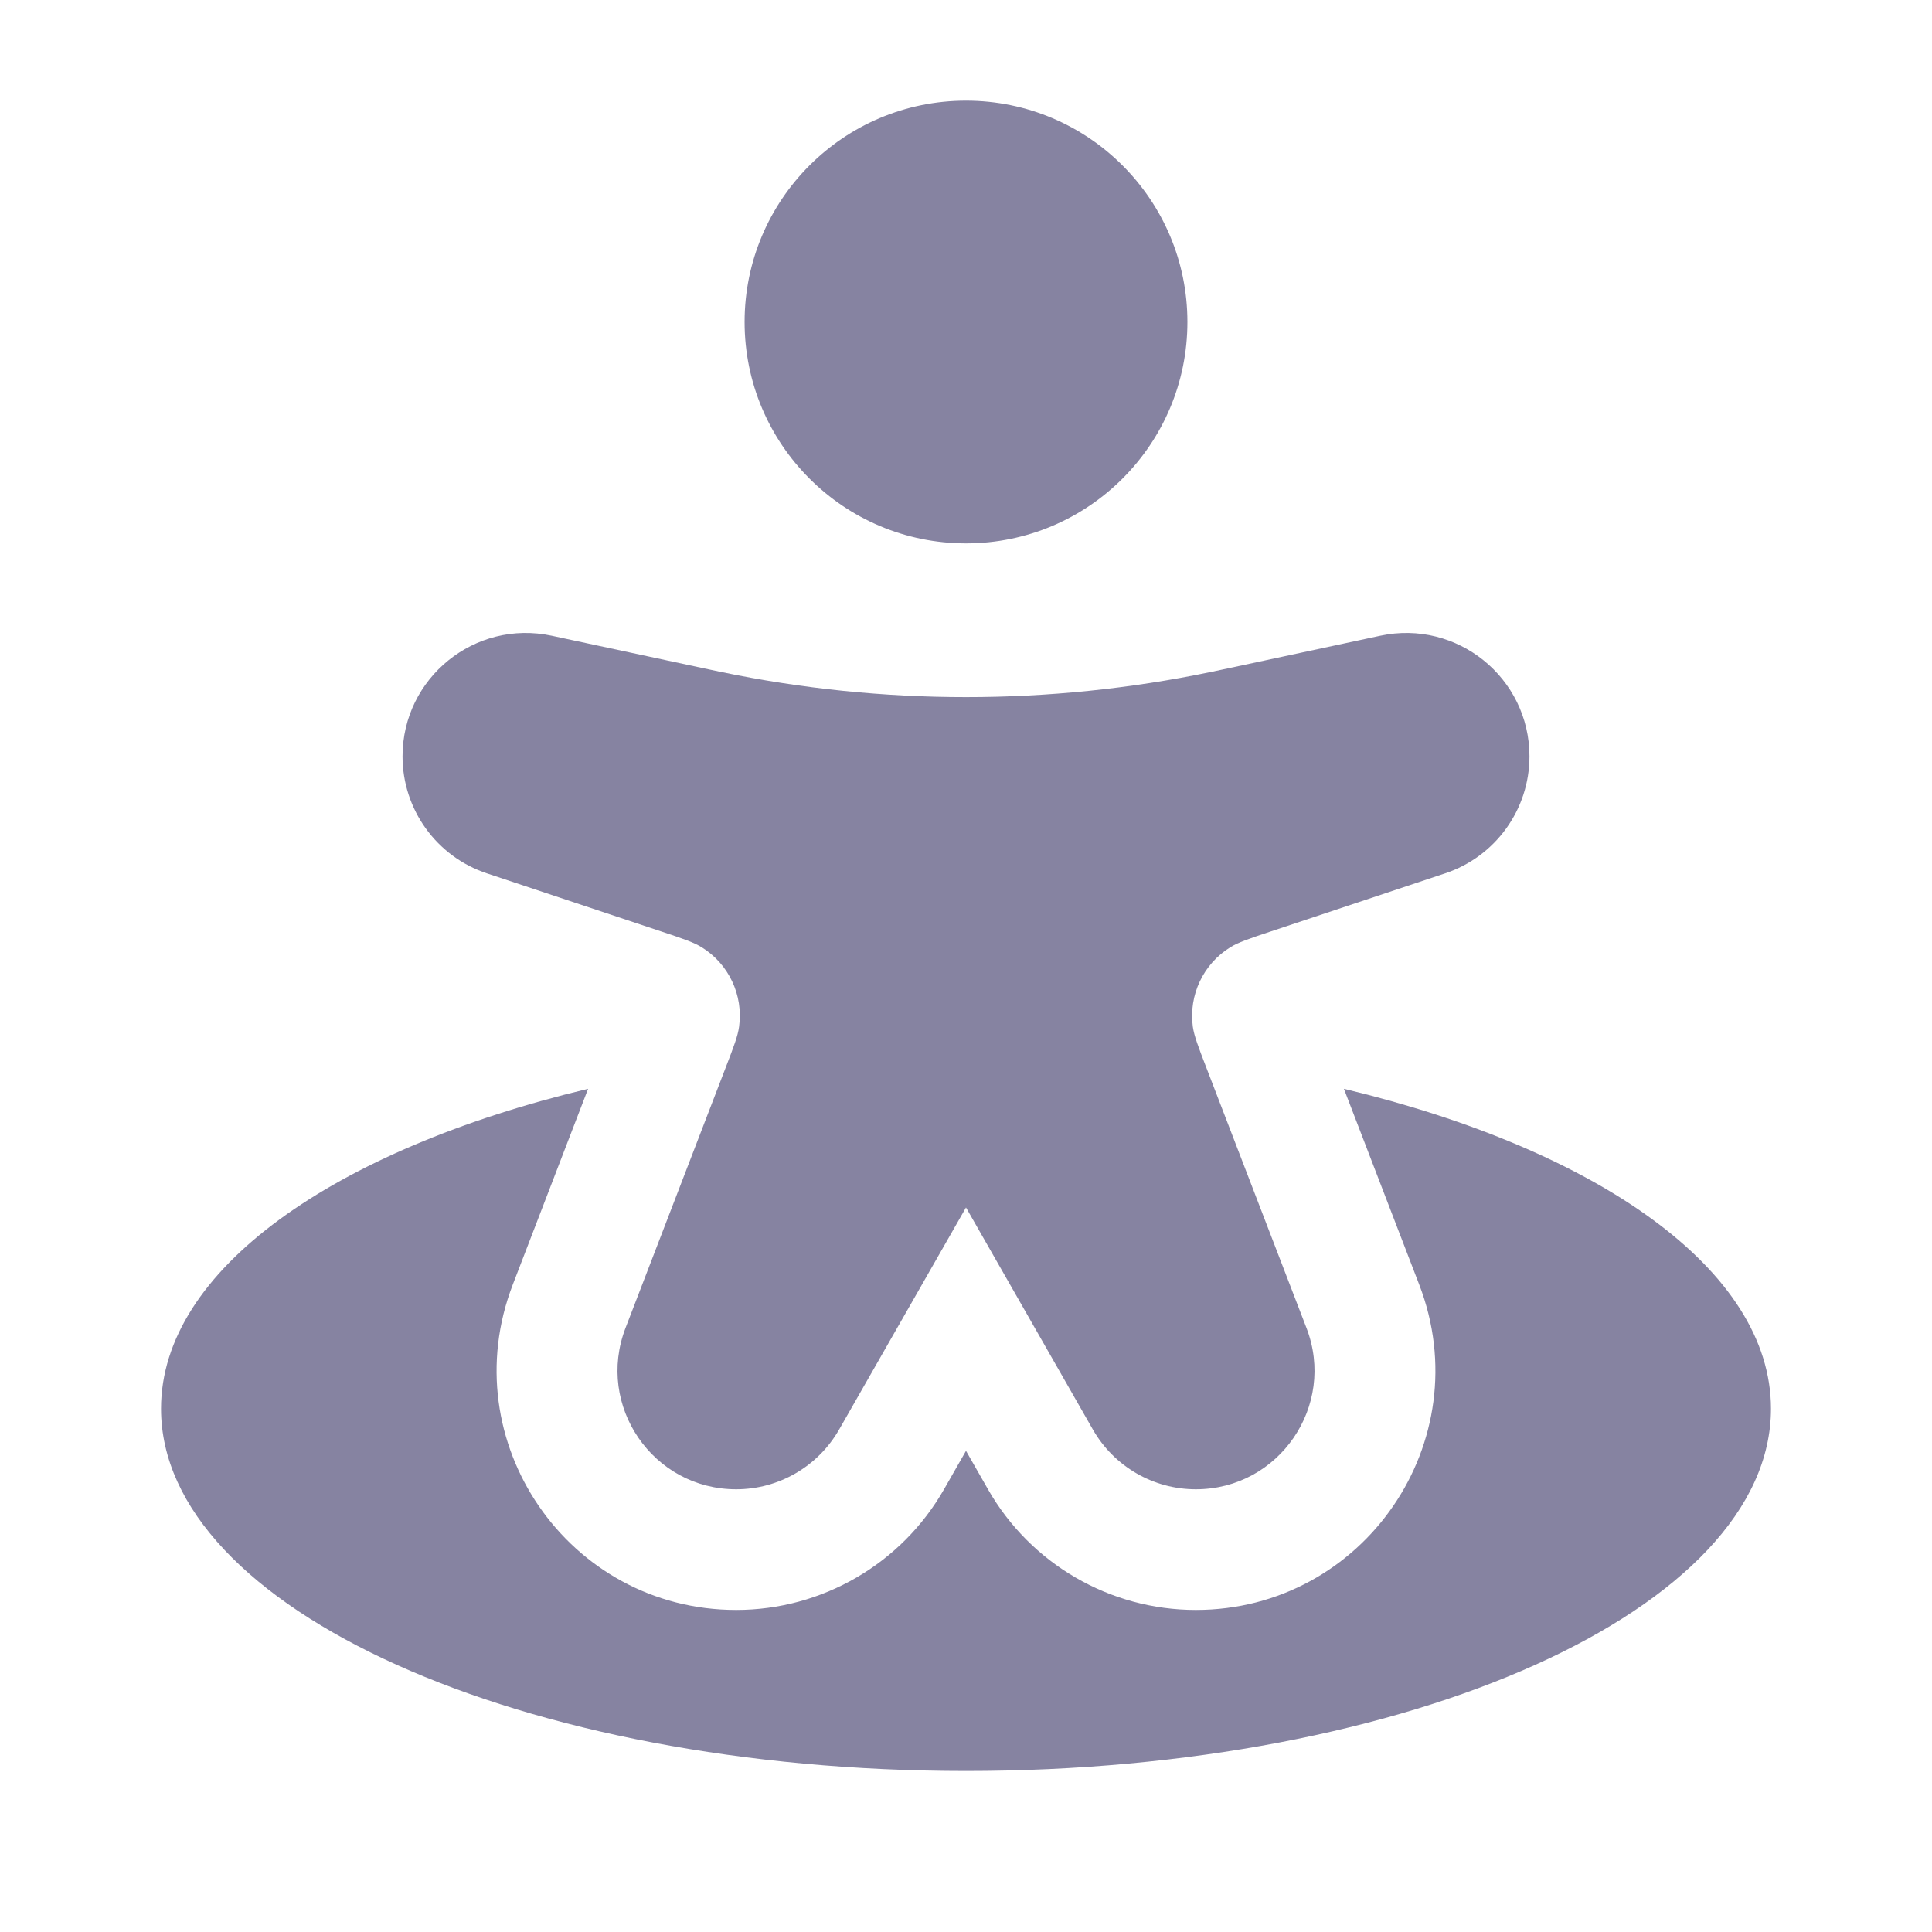 <svg width="20" height="20" viewBox="0 0 20 20" fill="none" xmlns="http://www.w3.org/2000/svg">
<path fill-rule="evenodd" clip-rule="evenodd" d="M7.708 3.333C7.708 2.068 8.734 1.042 10 1.042C11.266 1.042 12.292 2.068 12.292 3.333C12.292 4.599 11.266 5.625 10 5.625C8.734 5.625 7.708 4.599 7.708 3.333Z" fill="#8683A1"/>
<path d="M6.853 9.645L5.04 9.041C4.518 8.867 4.167 8.379 4.167 7.83C4.167 7.017 4.916 6.411 5.711 6.581L7.293 6.92C7.38 6.939 7.424 6.948 7.468 6.957C9.138 7.303 10.862 7.303 12.532 6.957C12.576 6.948 12.62 6.939 12.707 6.92L14.289 6.581C15.084 6.411 15.833 7.017 15.833 7.83C15.833 8.379 15.482 8.867 14.96 9.041L13.147 9.645C12.928 9.718 12.819 9.755 12.736 9.806C12.456 9.979 12.304 10.301 12.348 10.628C12.362 10.724 12.403 10.832 12.486 11.047L13.525 13.748C13.834 14.553 13.241 15.417 12.379 15.417C11.939 15.417 11.532 15.181 11.313 14.798L10 12.5L8.687 14.798C8.468 15.181 8.061 15.417 7.621 15.417C6.759 15.417 6.166 14.553 6.475 13.748L7.514 11.047C7.597 10.832 7.638 10.724 7.651 10.628C7.696 10.301 7.544 9.979 7.264 9.806C7.181 9.755 7.072 9.718 6.853 9.645Z" fill="#8683A1"/>
<path d="M10 18.333C14.602 18.333 18.333 16.654 18.333 14.583C18.333 13.148 16.543 11.902 13.912 11.271L14.692 13.299C15.316 14.922 14.118 16.666 12.379 16.666C11.49 16.666 10.669 16.19 10.228 15.418L10 15.019L9.772 15.418C9.331 16.19 8.51 16.666 7.621 16.666C5.882 16.666 4.684 14.922 5.308 13.299L6.088 11.271C3.458 11.902 1.667 13.148 1.667 14.583C1.667 16.654 5.398 18.333 10 18.333Z" fill="#8683A1"/>
</svg>
